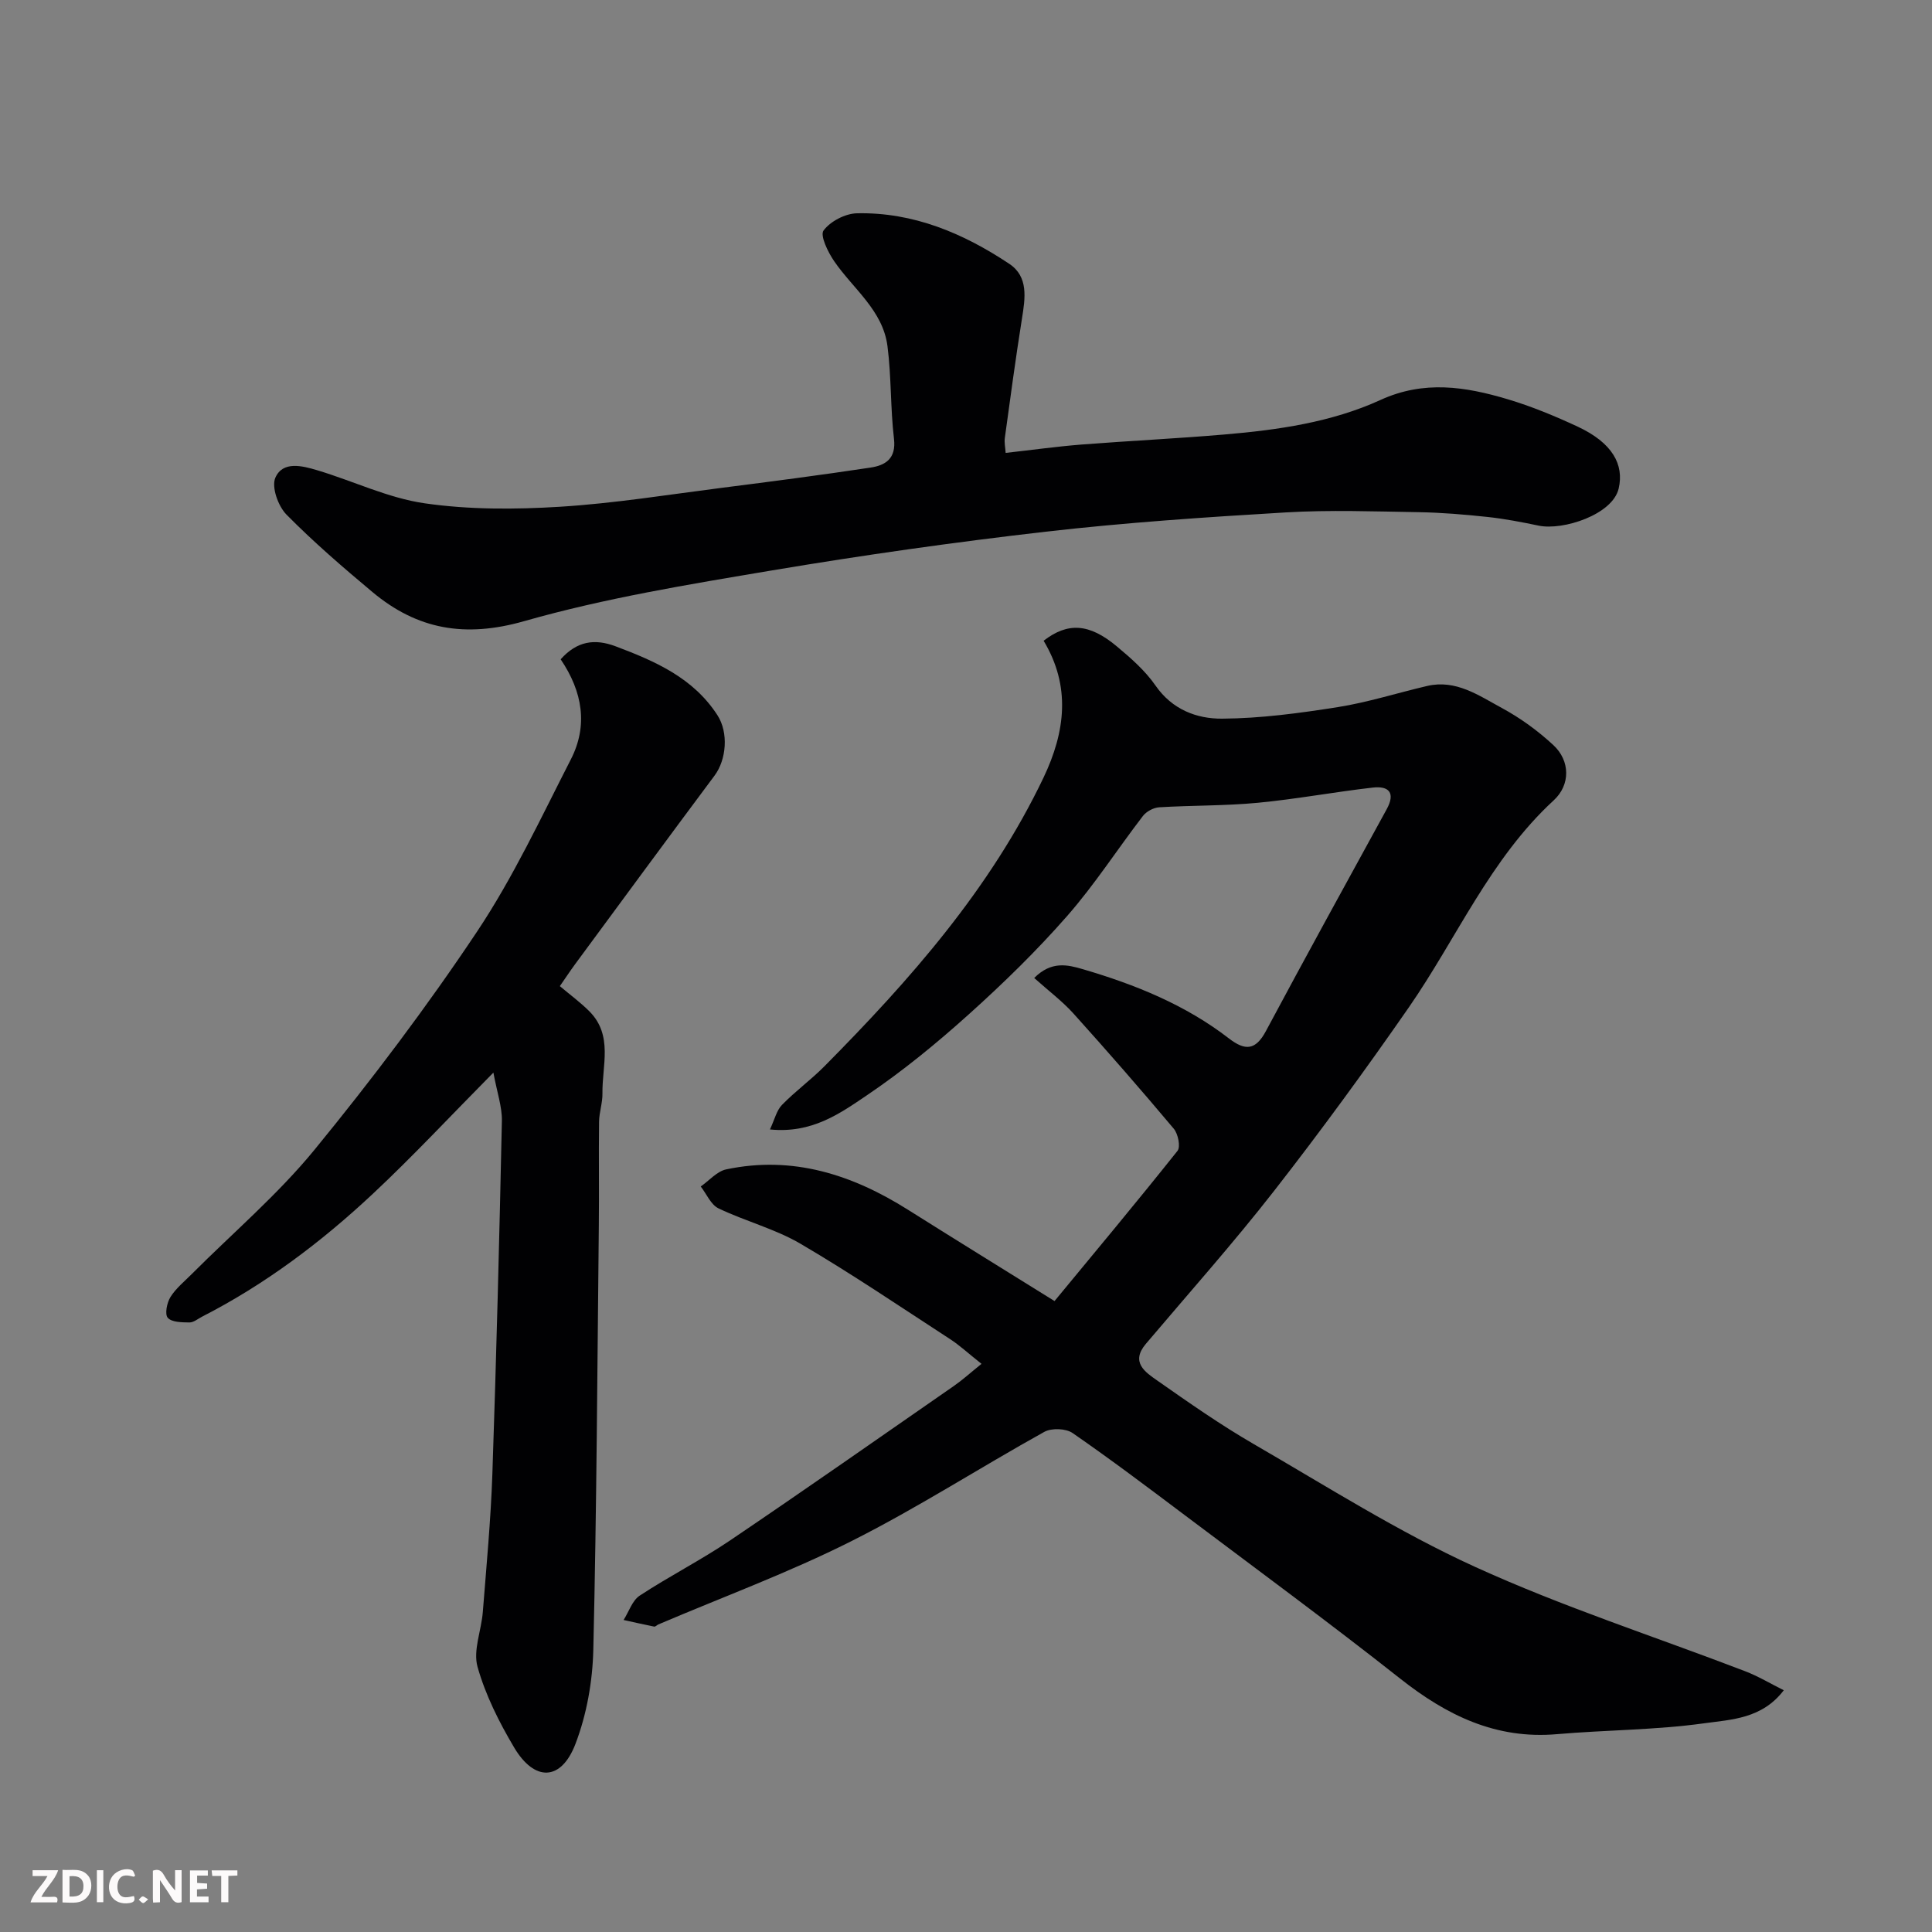 <svg enable-background="new 0 0 400 400" viewBox="0 0 400 400" xmlns="http://www.w3.org/2000/svg"><rect x="0" y="0" width="400" height="400" fill="#808080" stroke="none"/><path d="m369.31 349.95c-4.5 5.92-10.87 6.06-16.41 6.83-10.09 1.41-20.37 1.38-30.55 2.26-12.63 1.1-22.8-3.88-32.43-11.48-14.62-11.54-29.64-22.59-44.53-33.79-7.7-5.79-15.4-11.6-23.33-17.08-1.39-.96-4.36-1.07-5.86-.23-13.4 7.44-26.33 15.79-40.01 22.66-12.91 6.49-26.56 11.52-39.88 17.2-.3.13-.62.5-.87.45-2.12-.42-4.22-.91-6.33-1.37 1.09-1.71 1.79-4.02 3.33-5.04 6.12-4.02 12.7-7.36 18.76-11.46 15.54-10.51 30.91-21.28 46.33-31.98 1.77-1.23 3.37-2.69 5.68-4.55-2.76-2.19-4.53-3.84-6.52-5.13-10.25-6.66-20.39-13.54-30.93-19.72-5.28-3.1-11.44-4.67-17-7.34-1.59-.76-2.47-2.98-3.68-4.53 1.75-1.22 3.35-3.13 5.26-3.54 13.76-2.91 26.1 1.07 37.67 8.37 9.65 6.08 19.36 12.07 30.32 18.89 8.28-10.03 17-20.47 25.46-31.1.67-.84.12-3.53-.78-4.59-6.78-8.07-13.71-16.01-20.76-23.84-2.32-2.57-5.15-4.69-8.13-7.36 3.55-3.55 6.86-2.76 10.07-1.82 10.84 3.18 21.23 7.37 30.25 14.34 3.37 2.6 5.52 2.46 7.65-1.52 8.22-15.37 16.63-30.65 25.01-45.94 1.87-3.42.43-4.86-2.88-4.48-7.96.91-15.86 2.39-23.83 3.15-6.76.64-13.59.52-20.38.93-1.18.07-2.66.86-3.38 1.8-5.28 6.87-10 14.22-15.69 20.71-6.3 7.19-13.2 13.92-20.32 20.32-6.69 6.02-13.71 11.78-21.16 16.81-5.55 3.75-11.36 7.94-20.05 7.06.97-2.07 1.37-3.93 2.49-5.08 2.75-2.83 5.99-5.18 8.77-7.98 17.74-17.91 34.34-36.69 45.36-59.74 4.57-9.57 5.69-18.98.04-28.38 4.99-3.86 9.43-3.61 15.11 1.13 2.93 2.44 5.91 5.05 8.06 8.15 3.45 4.98 8.54 6.89 13.79 6.85 7.99-.05 16.03-1.14 23.95-2.39 6.24-.99 12.33-2.94 18.5-4.38 5.96-1.39 10.68 1.98 15.42 4.54 3.85 2.08 7.5 4.73 10.71 7.71 3.49 3.23 3.56 8.22.07 11.43-13.18 12.13-20.07 28.56-30.02 42.9-8.94 12.88-18.2 25.56-27.84 37.92-8.48 10.87-17.68 21.19-26.59 31.72-3.22 3.81-.1 5.86 2.36 7.58 6.54 4.58 13.1 9.18 20 13.17 15.11 8.75 29.95 18.18 45.78 25.4 18.16 8.29 37.29 14.46 55.97 21.63 2.7 1.04 5.19 2.54 7.97 3.93z" fill="#010103"/><path d="m208.21 93.77c5.61-.63 10.63-1.33 15.68-1.73 9.86-.77 19.74-1.24 29.59-2.08 11.09-.94 22.2-2.52 32.35-7.16 8.99-4.11 17.57-2.75 26.26-.16 4.97 1.48 9.82 3.49 14.53 5.68 7.22 3.36 9.66 7.87 8.51 12.82-1.26 5.42-11.52 8.73-16.55 7.69-3.51-.73-7.05-1.42-10.61-1.8-4.74-.51-9.52-.91-14.28-.99-9.16-.15-18.35-.49-27.49.05-16.58.98-33.18 2.1-49.68 3.99-19 2.18-37.96 4.87-56.82 8.04-17.18 2.89-34.49 5.72-51.2 10.49-12.22 3.48-22.11 1.73-31.41-6.05-6.12-5.12-12.19-10.35-17.78-16.02-1.72-1.74-3.13-5.69-2.31-7.61 1.52-3.54 5.57-2.5 8.65-1.58 7.47 2.23 14.7 5.77 22.31 6.86 9.17 1.32 18.66 1.28 27.94.71 11.26-.7 22.46-2.51 33.68-3.94 10.23-1.3 20.45-2.63 30.64-4.17 3.09-.46 5.35-1.85 4.87-5.95-.75-6.37-.53-12.86-1.35-19.21-.96-7.42-7.12-11.85-11.04-17.58-1.28-1.87-2.96-5.31-2.19-6.35 1.41-1.9 4.49-3.51 6.91-3.56 11.67-.25 22.04 4.13 31.55 10.47 4 2.67 3.29 7.1 2.62 11.31-1.31 8.23-2.42 16.48-3.55 24.73-.14.96.1 1.97.17 3.1z" fill="#010103"/><path d="m116.08 136.5c3.38-3.78 7.03-4.32 11.37-2.69 8.19 3.08 16.09 6.53 21.09 14.27 2.33 3.61 1.86 9.2-.6 12.5-9.68 12.97-19.26 26.01-28.86 39.03-1.05 1.43-2.03 2.92-3.17 4.56 2.08 1.76 4.26 3.35 6.14 5.24 4.92 4.97 2.59 11.22 2.68 17 .03 1.94-.68 3.89-.7 5.84-.09 7.16.03 14.33-.05 21.49-.31 29.26-.45 58.53-1.14 87.78-.15 6.57-1.36 13.43-3.7 19.54-2.95 7.71-8.46 7.87-12.7.73-3.11-5.24-5.93-10.86-7.57-16.68-.96-3.41.79-7.53 1.09-11.35.75-9.52 1.65-19.05 1.98-28.59.83-24.36 1.45-48.73 1.97-73.09.06-2.91-.99-5.85-1.76-10.01-8.97 9.07-16.69 17.36-24.94 25.08-10.66 9.98-22.28 18.75-35.35 25.44-.88.45-1.77 1.22-2.65 1.21-1.55-.02-3.66-.03-4.48-.97-.65-.75-.17-3.13.57-4.31 1.12-1.79 2.87-3.2 4.39-4.73 8.52-8.54 17.81-16.45 25.42-25.74 11.89-14.53 23.25-29.58 33.67-45.19 7.47-11.2 13.23-23.57 19.39-35.6 3.6-7 2.48-14.01-2.09-20.76z" fill="#010103"/><g fill="#fcfafa"><path d="m37.59 393.81c-.92.31-1.52.05-2-.78-.7-1.2-1.52-2.34-2.47-3.78v4.59c-.55.03-.95.05-1.41.07-.03-.37-.06-.64-.06-.91 0-1.91 0-3.81 0-5.7 1.13-.41 1.77-.03 2.29.91.62 1.11 1.38 2.14 2.31 3.19v-4.2h1.35v6.61z"/><path d="m12.94 393.88v-6.75c1.9.19 3.93-.54 5.37 1.29.8 1.01.78 2.88.03 3.97-1.37 1.97-3.4 1.51-5.4 1.49m1.45-1.22c2.04.12 2.92-.58 2.89-2.21-.03-1.51-.98-2.19-2.89-2z"/><path d="m11.81 393.87h-5.49c.68-2.18 2.47-3.48 3.51-5.45h-3.08v-1.21h5.29c-.71 2.13-2.44 3.48-3.47 5.51.86 0 1.63.04 2.39-.01.79-.05 1.14.21.85 1.16"/><path d="m39.33 393.86v-6.61h3.7v1.07h-2.22v1.52c.68.04 1.34.09 2.07.13v1.07c-.72.05-1.38.09-2.1.14v1.48h2.4v1.19h-3.84z"/><path d="m27.71 388.56c-1.15-.3-2.46-.61-3.1.64-.37.73-.41 1.93-.06 2.67.63 1.35 1.99.93 3.17.68.35.94-.01 1.32-.93 1.46-1.62.25-3.05-.27-3.76-1.48-.73-1.24-.6-3.03.31-4.17.88-1.11 2.71-1.7 4-1.16.32.13.44.74.65 1.12-.1.08-.19.16-.28.24"/><path d="m49.15 387.24v1.07c-.59.02-1.17.05-1.87.08v5.44h-1.48v-5.44h-1.85c-.05-.4-.08-.73-.13-1.15z"/><path d="m20.06 387.21h1.33v6.62h-1.33z"/><path d="m30.68 393.25c-.49.38-.8.79-1.05.76-.32-.05-.6-.45-.9-.7.26-.24.51-.64.8-.67.29-.04.62.3 1.15.61"/></g></svg>